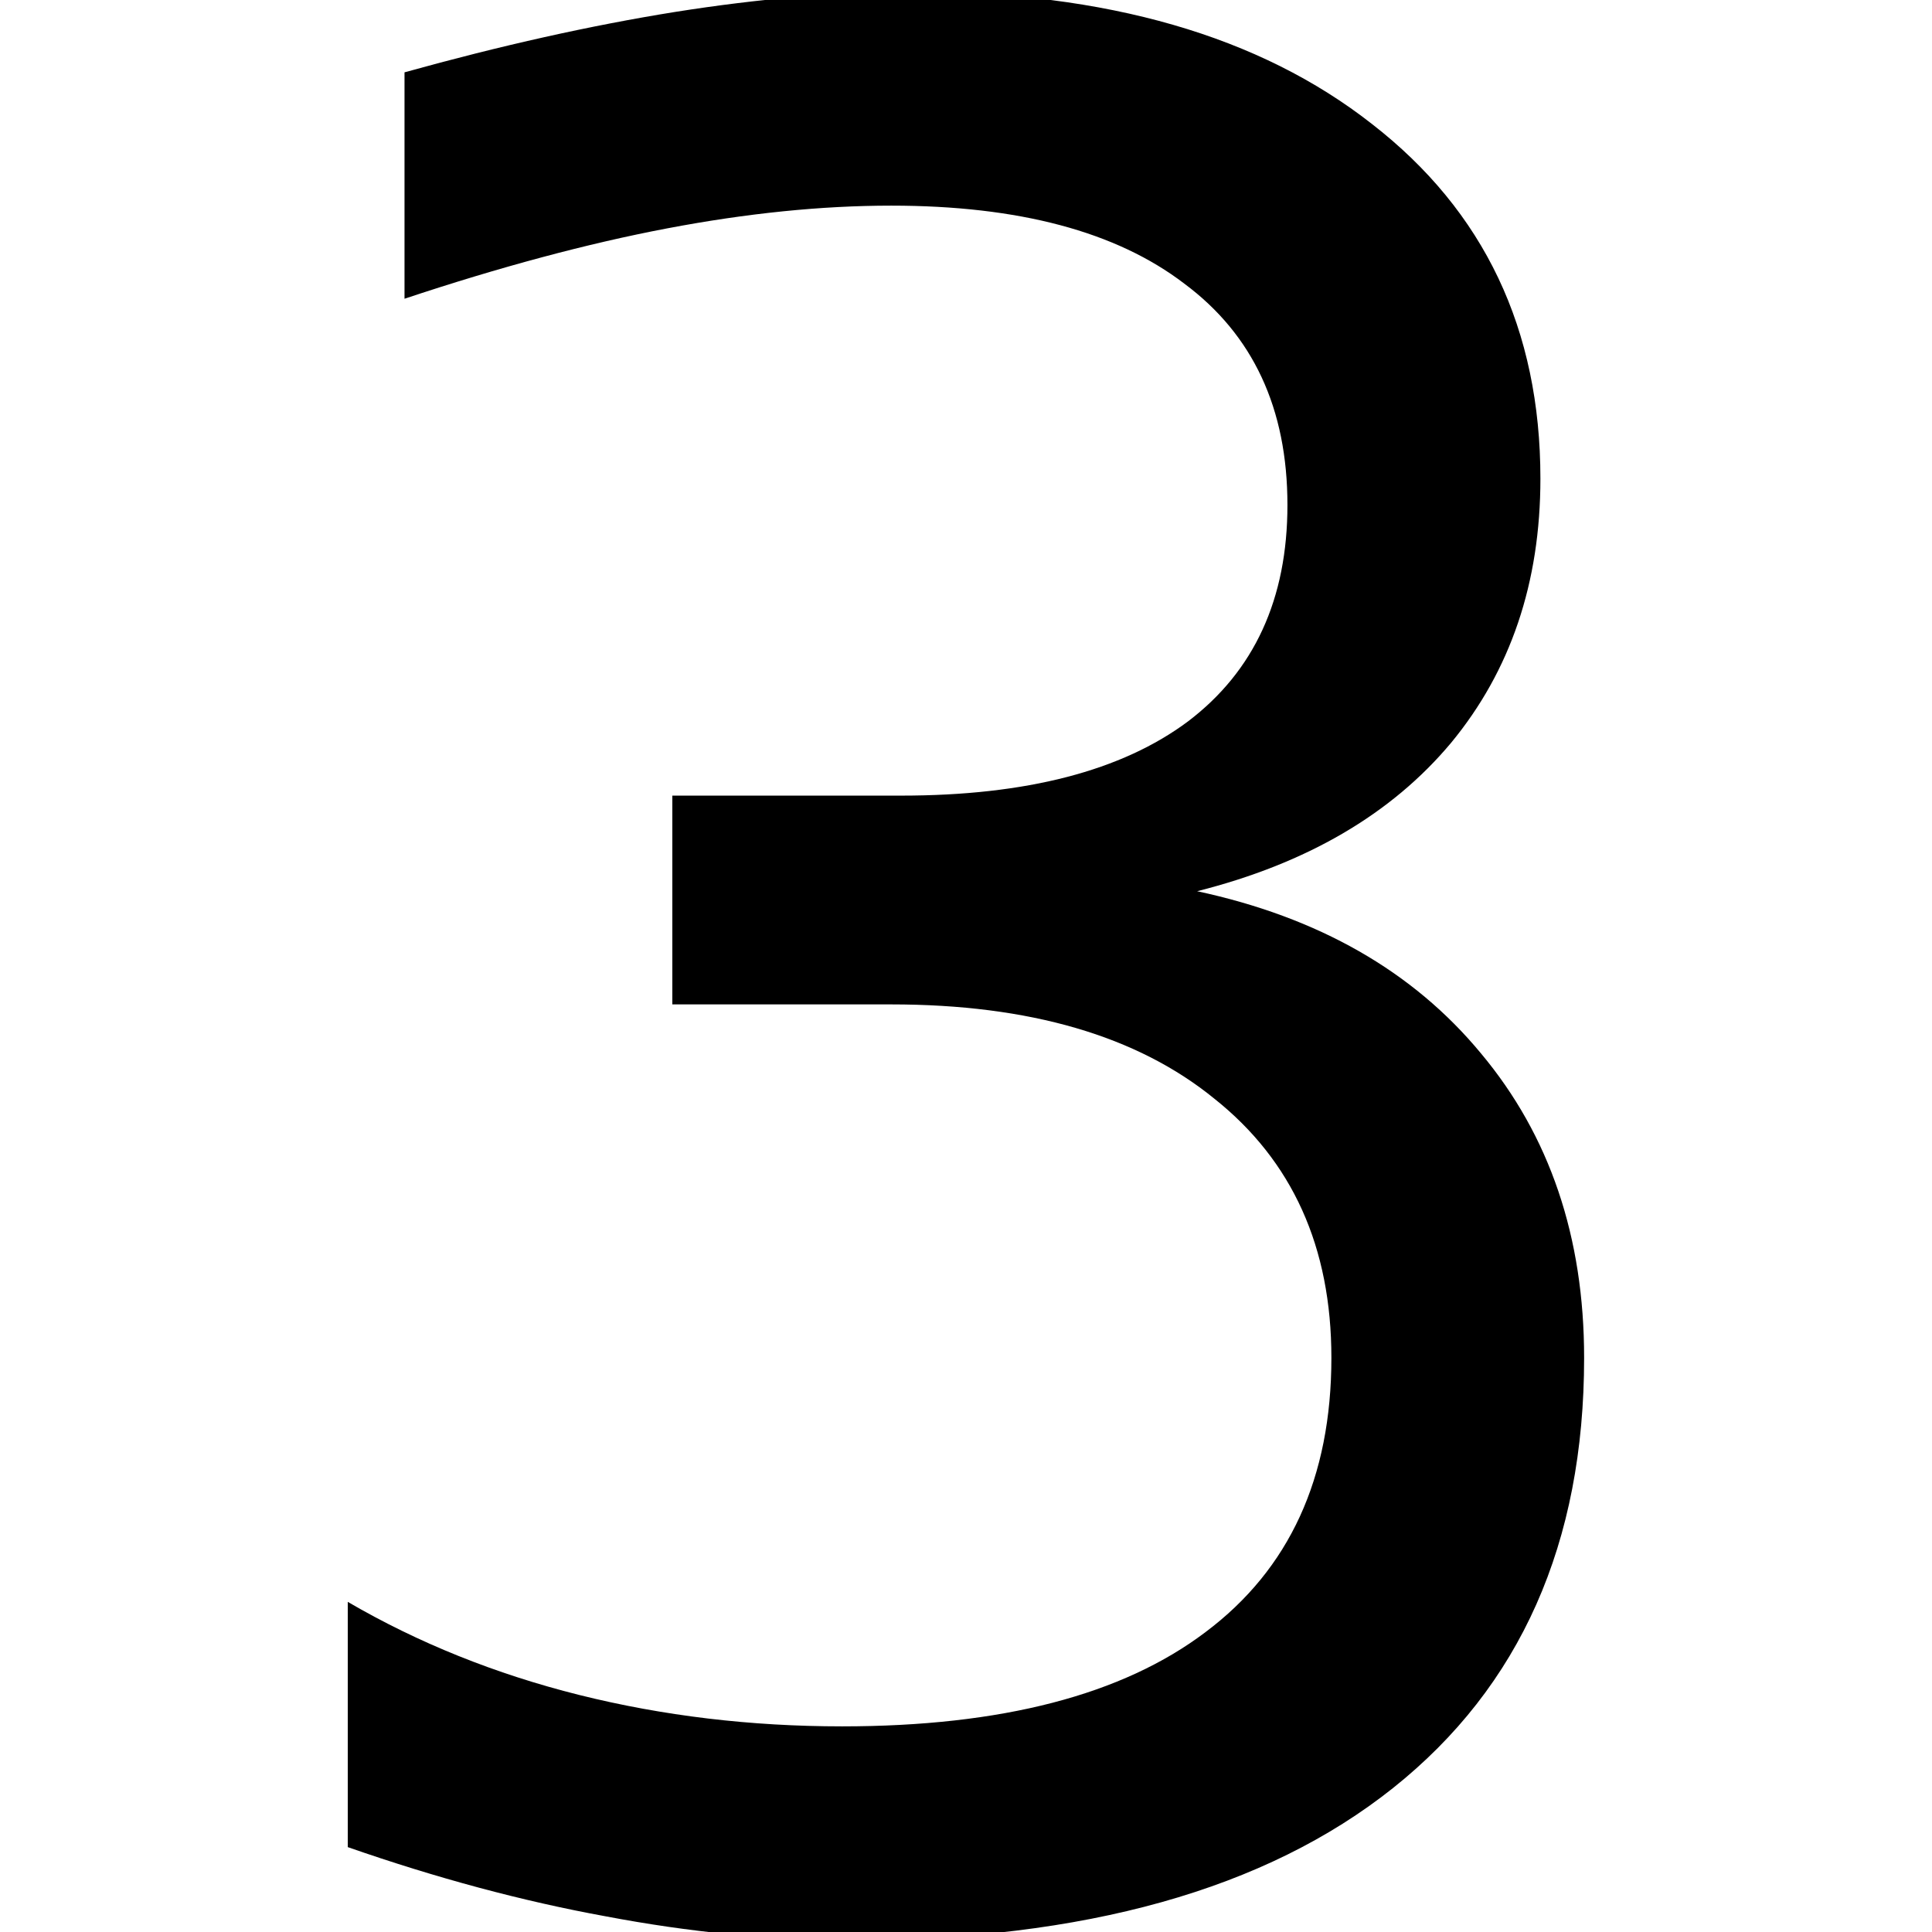 <svg
   xmlns="http://www.w3.org/2000/svg"
   width="1em"
   height="1em"
   fill="currentColor"
   viewBox="0 0 16 12">
    <path
       d="m 9.911,5.38 q 1.51,0.323 2.354,1.344 0.854,1.021 0.854,2.521 0,2.302 -1.583,3.563 -1.583,1.26 -4.5,1.26 -0.979,0 -2.021,-0.198 -1.031,-0.188 -2.135,-0.573 v -2.031 q 0.875,0.51 1.917,0.771 1.042,0.26 2.177,0.26 1.979,0 3.01,-0.781 1.042,-0.781 1.042,-2.271 0,-1.375 -0.969,-2.146 -0.958,-0.781 -2.677,-0.781 h -1.812 V 4.589 h 1.896 q 1.552,0 2.375,-0.615 0.823,-0.625 0.823,-1.792 0,-1.198 -0.854,-1.833 -0.844,-0.646 -2.427,-0.646 -0.865,0 -1.854,0.188 -0.99,0.188 -2.177,0.583 V -1.401 q 1.198,-0.333 2.24,-0.5 1.052,-0.167 1.979,-0.167 2.396,0 3.792,1.094 1.396,1.083 1.396,2.938 0,1.292 -0.74,2.188 -0.74,0.885 -2.104,1.229 z"
        />
</svg>